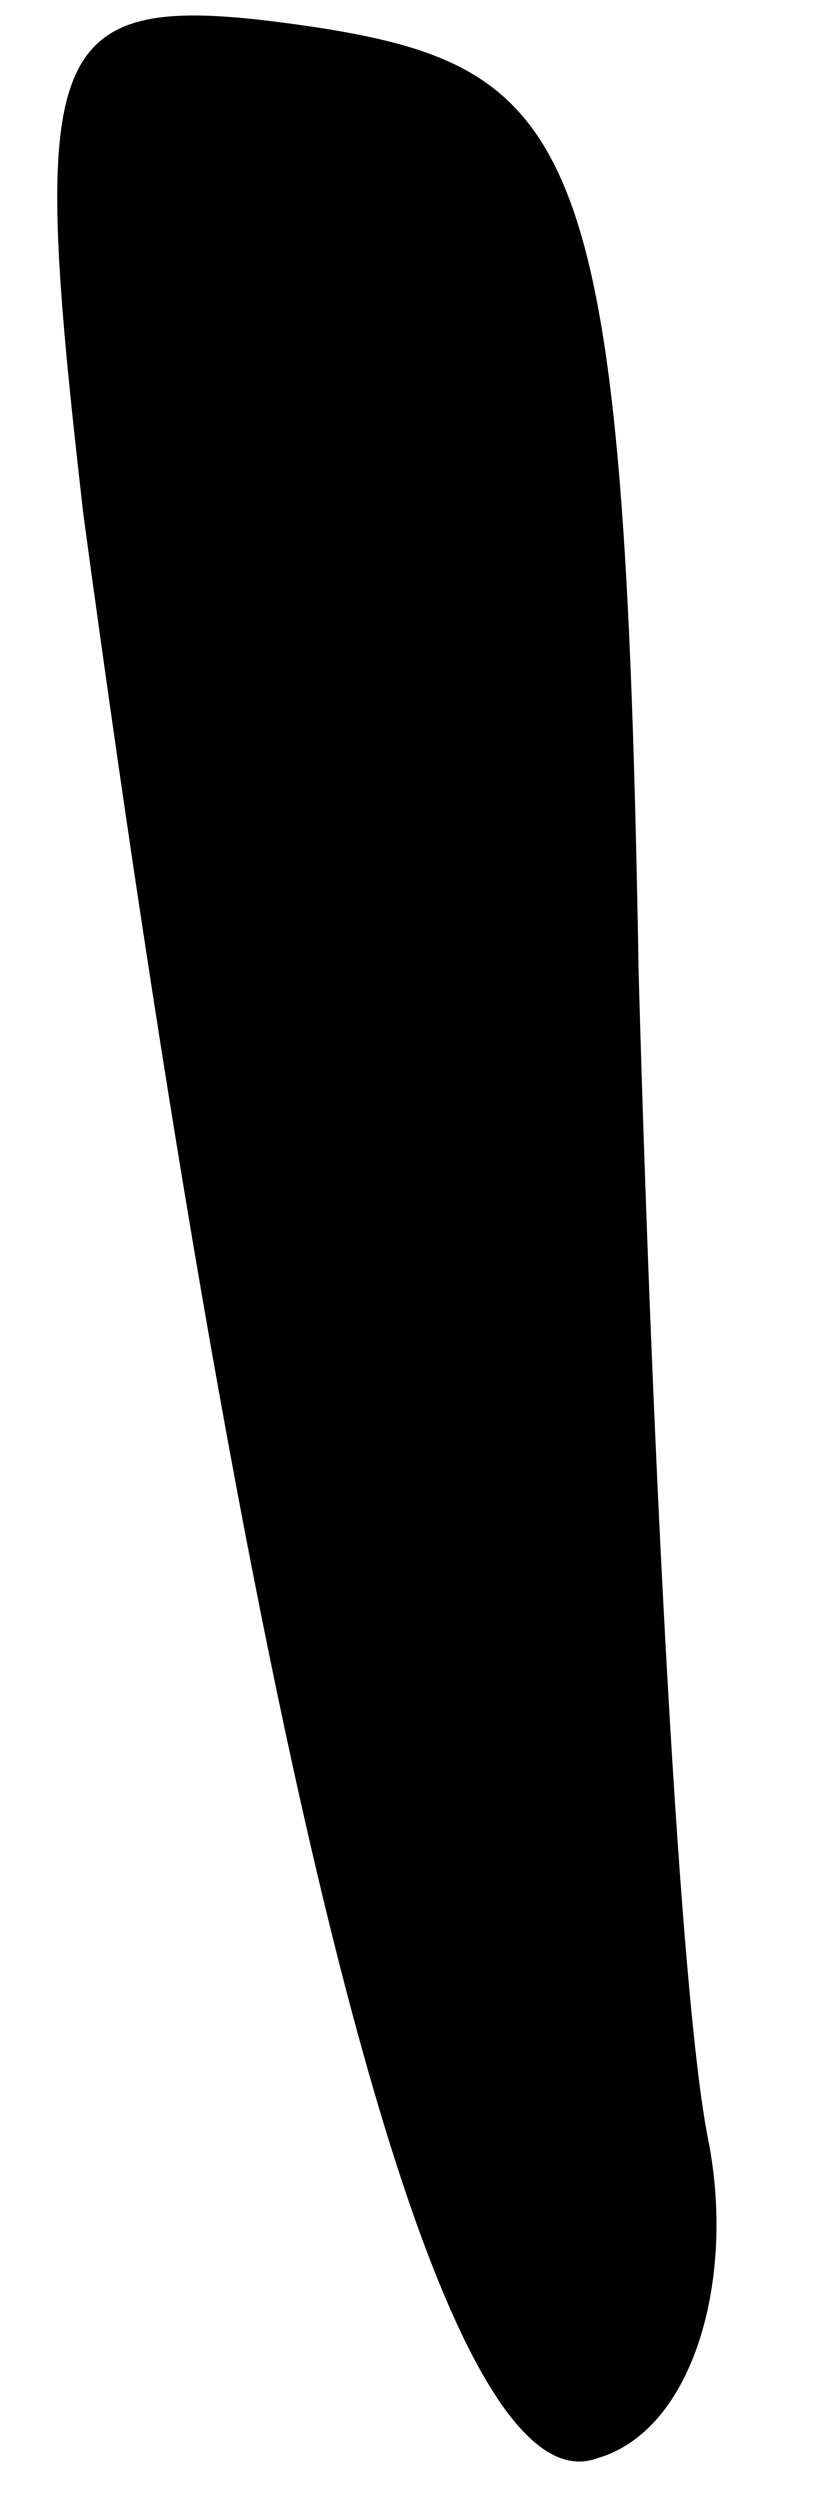 <?xml version="1.0" standalone="no"?>
<!DOCTYPE svg PUBLIC "-//W3C//DTD SVG 20010904//EN"
 "http://www.w3.org/TR/2001/REC-SVG-20010904/DTD/svg10.dtd">
<svg version="1.0" xmlns="http://www.w3.org/2000/svg"
 width="6pt" height="18pt" viewBox="0 0 6 18"
 preserveAspectRatio="xMidYMid meet">
<g transform="translate(0,18) scale(0.1,-0.1)"
fill="#000000" stroke="none">
<path fill="#000000" stroke="none" d="M6 143 c13 -96 26 -144 37 -140 7 2 10
13 8 23 -2 10 -4 48 -5 84 -1 59 -4 65 -23 68 -20 3 -21 0 -17 -35z"/>
</g>
</svg>
